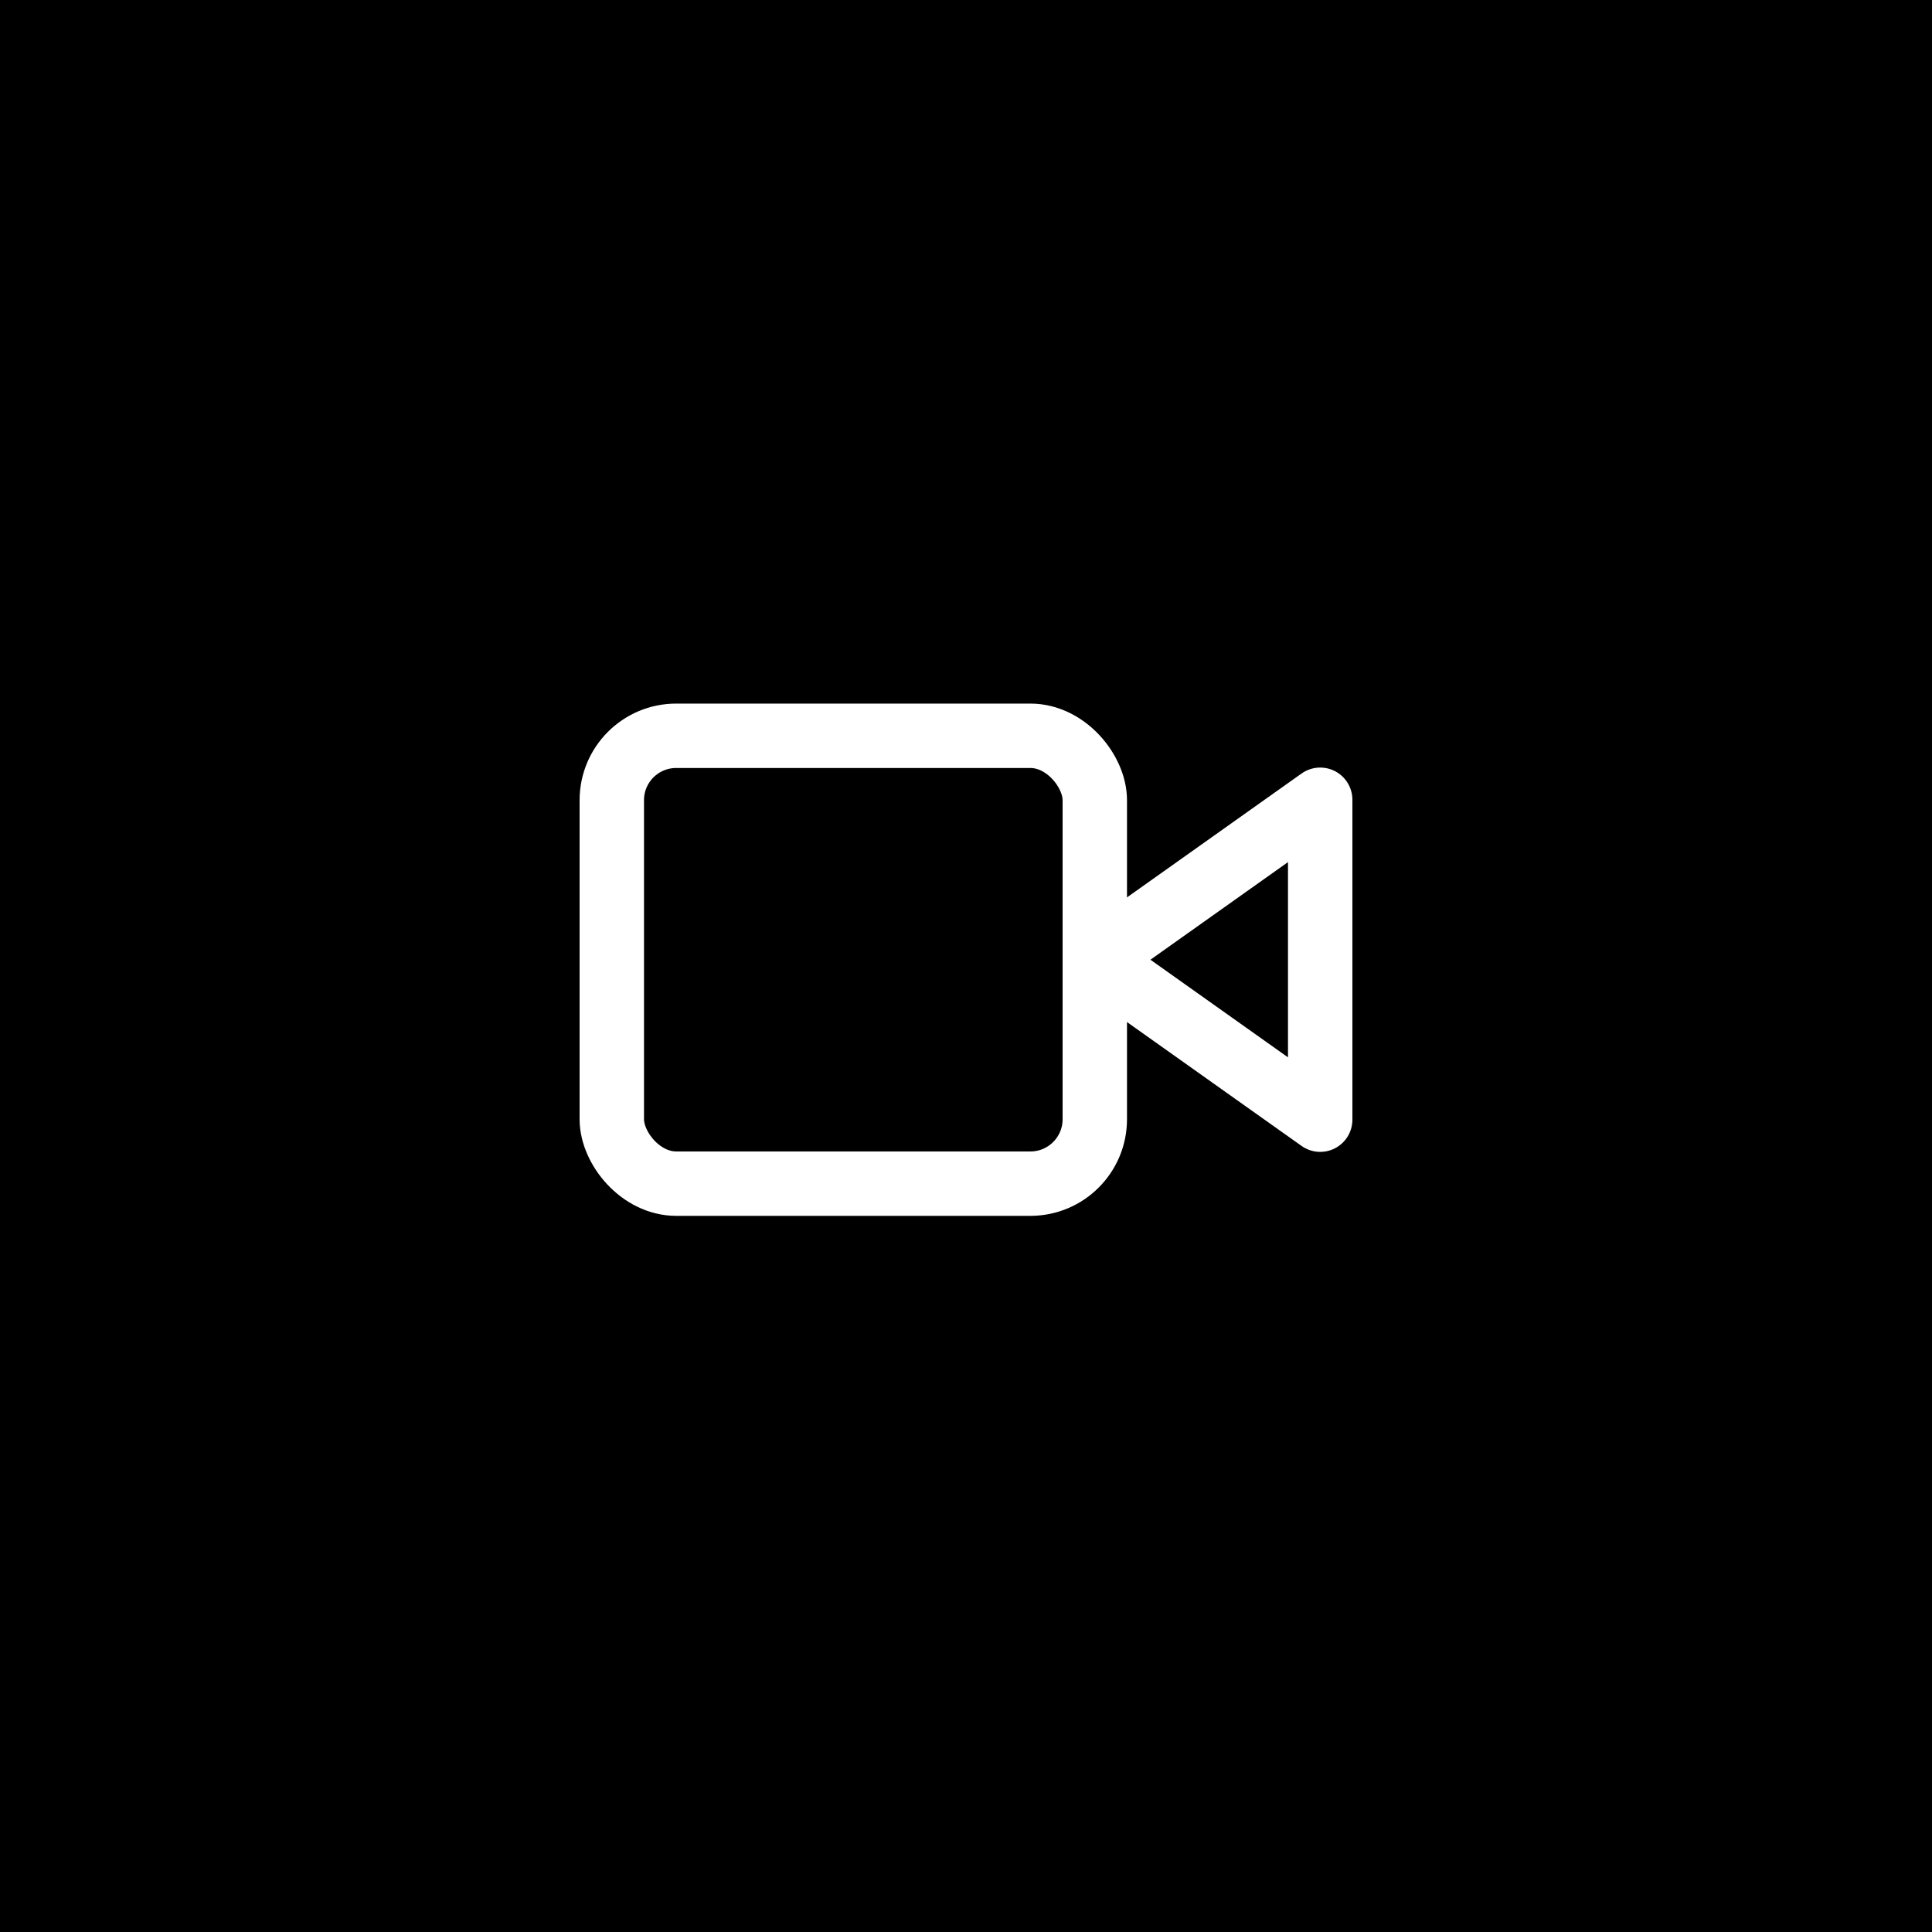 <?xml version="1.0" encoding="UTF-8"?>
<svg width="120px" height="120px" viewBox="0 0 120 120" version="1.1" xmlns="http://www.w3.org/2000/svg" xmlns:xlink="http://www.w3.org/1999/xlink">
    <!-- Generator: Sketch 61.2 (89653) - https://sketch.com -->
    <title>FaceTime</title>
    <desc>Created with Sketch.</desc>
    <g id="FaceTime" stroke="none" stroke-width="1" fill="none" fill-rule="evenodd">
        <rect fill="#000000" x="0" y="0" width="120" height="120"></rect>
        <g id="Facetime">
            <rect id="Rectangle" fill="#000000" fill-rule="nonzero" style="mix-blend-mode: multiply;" x="0" y="-4.26325641e-14" width="120" height="119.221" rx="26"></rect>
            <g id="video" transform="translate(38, 45.701)" stroke="#FFFFFF" stroke-linecap="round" stroke-linejoin="round" stroke-width="4">
                <polygon id="Path" points="44 3.974 30 13.909 44 23.844"></polygon>
                <rect id="Rectangle" x="0" y="0" width="30" height="27.818" rx="4"></rect>
            </g>
        </g>
    </g>
</svg>